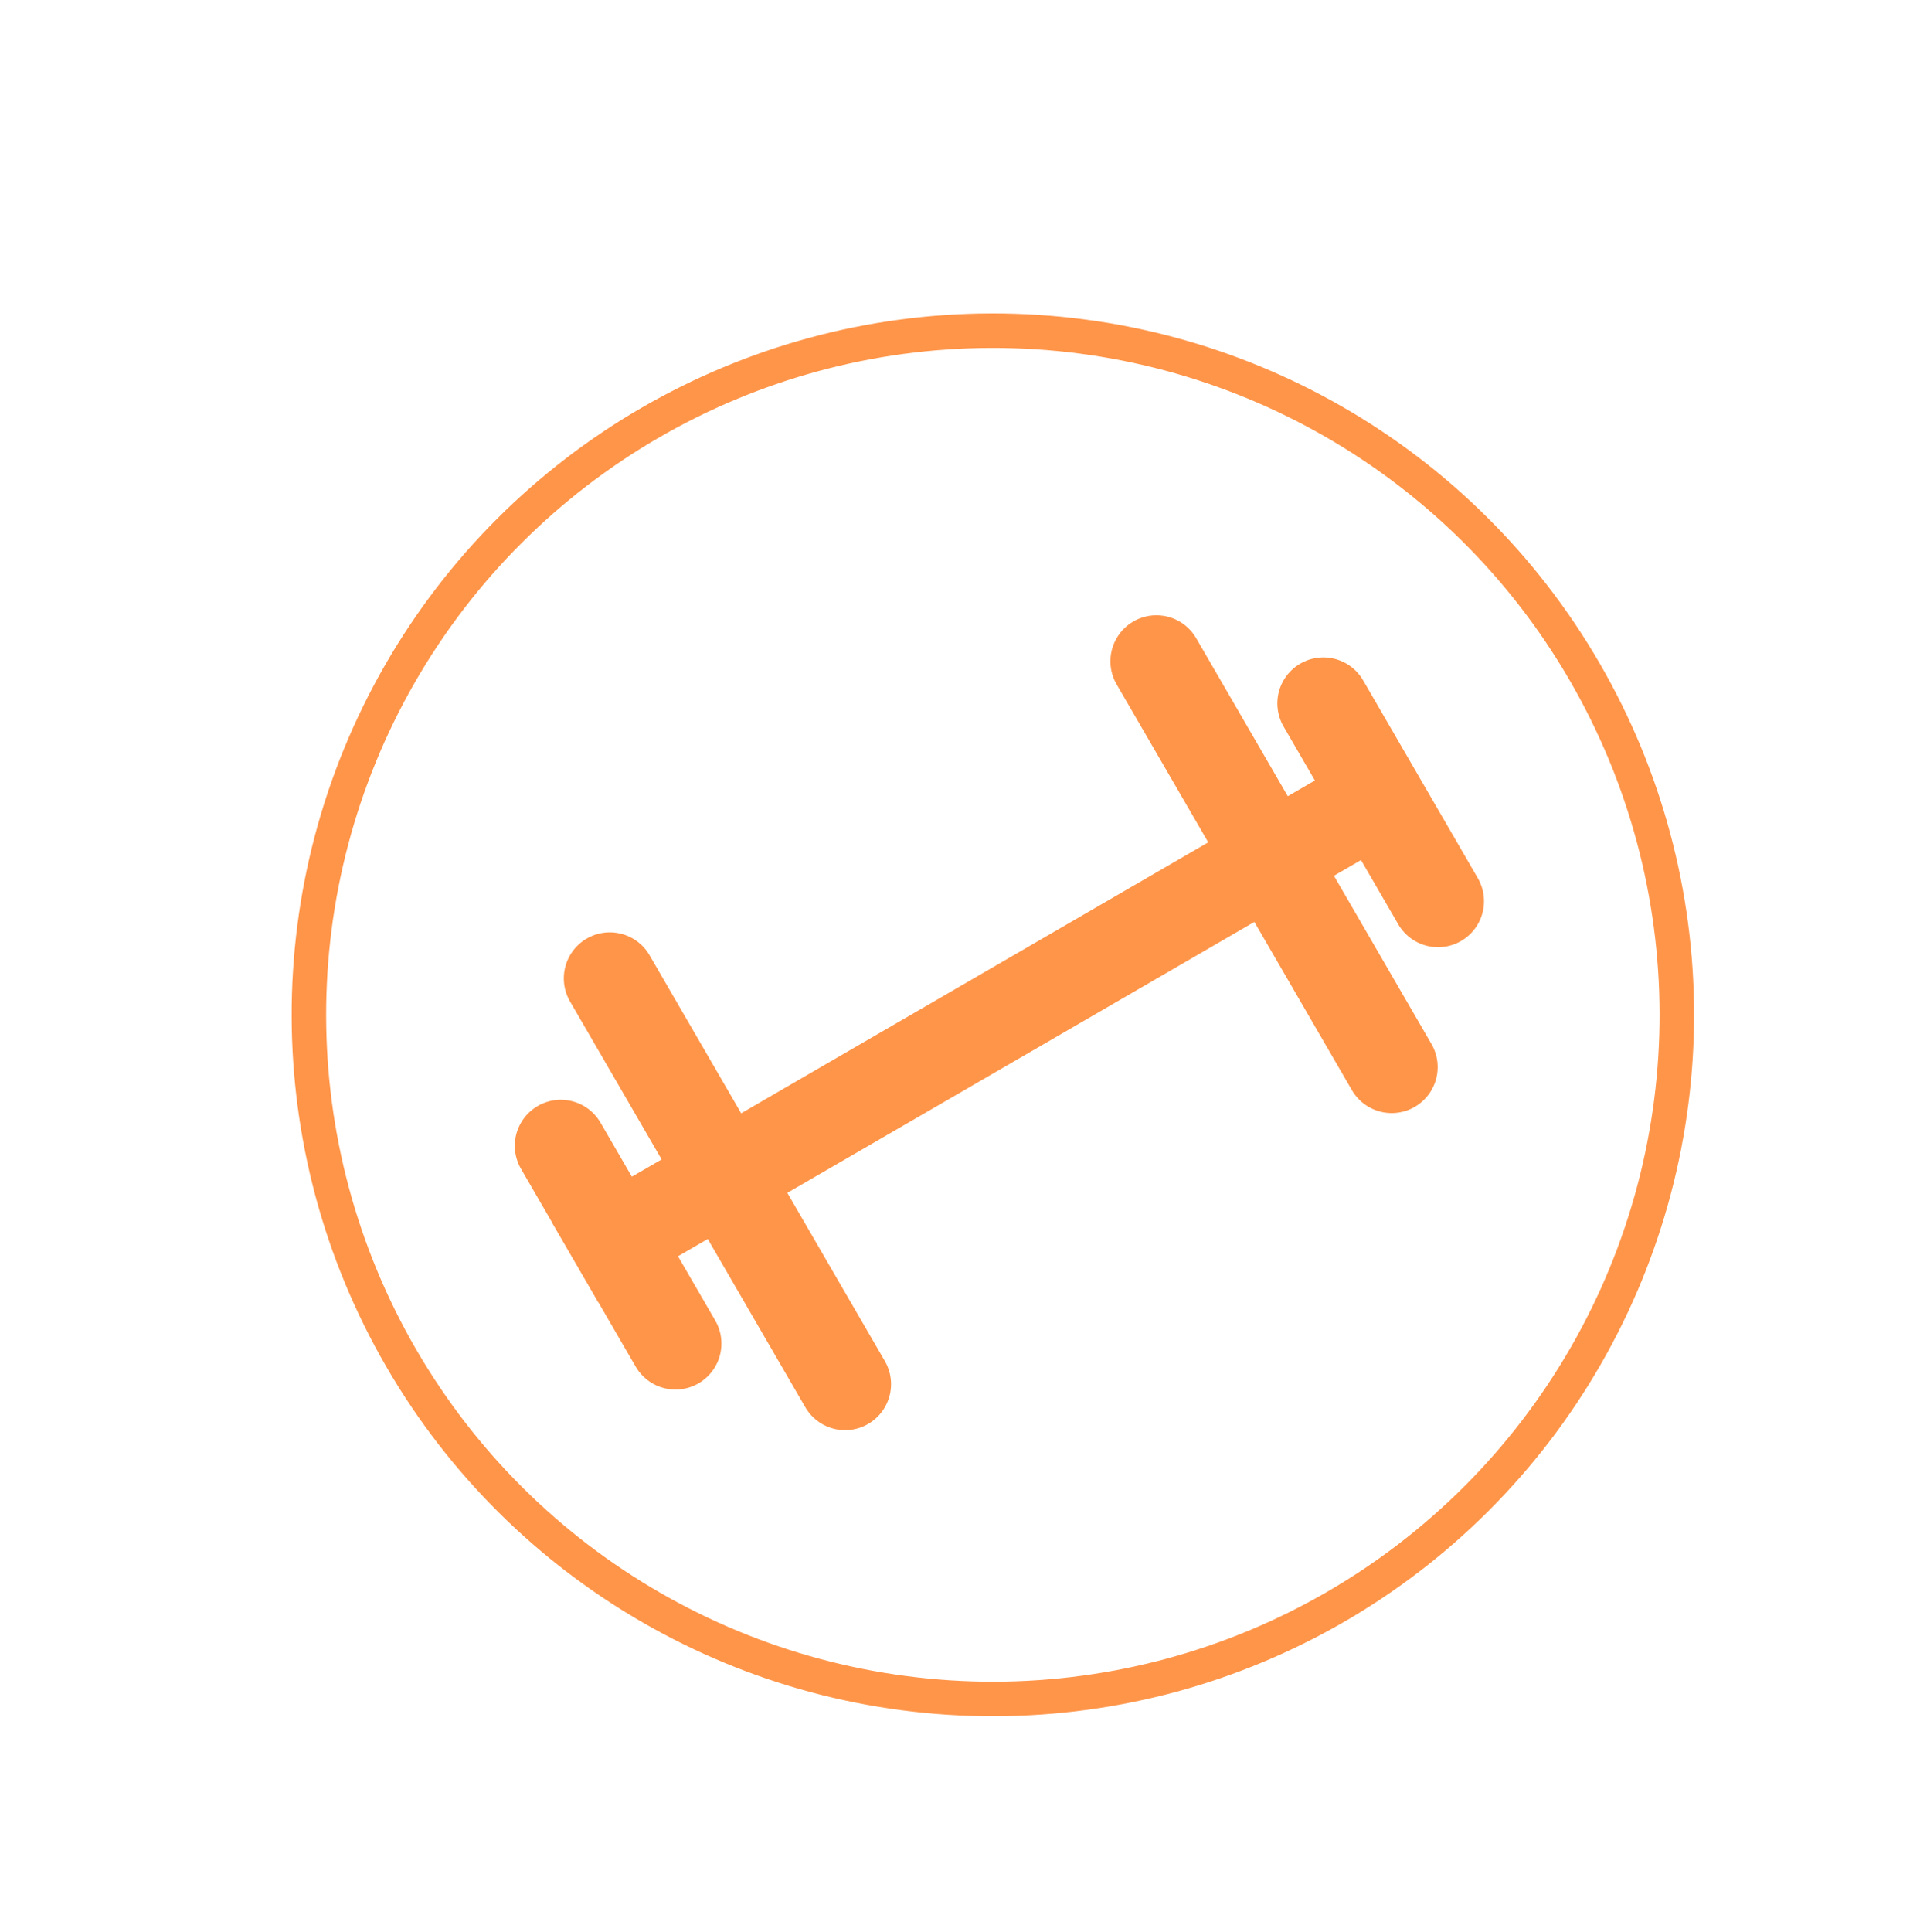 <svg width="167" height="168" viewBox="0 0 167 168" fill="none" xmlns="http://www.w3.org/2000/svg">
<g filter="url(#filter0_d_288_1727)">
<circle cx="83.358" cy="84.245" r="59.491" transform="rotate(-30.111 83.358 84.245)" fill="white" stroke="#FF9549" stroke-width="3"/>
<line x1="47.044" y1="105.795" x2="116.387" y2="65.581" stroke="#FF9549" stroke-width="8"/>
<line x1="97.582" y1="53.502" x2="118.047" y2="88.79" stroke="#FF9549" stroke-width="8" stroke-linecap="round" stroke-linejoin="round"/>
<line x1="50.039" y1="81.075" x2="70.504" y2="116.363" stroke="#FF9549" stroke-width="8" stroke-linecap="round" stroke-linejoin="round"/>
<line x1="112.103" y1="57.167" x2="122.077" y2="74.366" stroke="#FF9549" stroke-width="8" stroke-linecap="round" stroke-linejoin="round"/>
<line x1="45.776" y1="95.634" x2="55.75" y2="112.833" stroke="#FF9549" stroke-width="8" stroke-linecap="round" stroke-linejoin="round"/>
</g>
<defs>
<filter id="filter0_d_288_1727" x="21.357" y="23.244" width="130.002" height="130.002" filterUnits="userSpaceOnUse" color-interpolation-filters="sRGB">
<feFlood flood-opacity="0" result="BackgroundImageFix"/>
<feColorMatrix in="SourceAlpha" type="matrix" values="0 0 0 0 0 0 0 0 0 0 0 0 0 0 0 0 0 0 127 0" result="hardAlpha"/>
<feOffset dx="3" dy="4"/>
<feGaussianBlur stdDeviation="2"/>
<feComposite in2="hardAlpha" operator="out"/>
<feColorMatrix type="matrix" values="0 0 0 0 0 0 0 0 0 0 0 0 0 0 0 0 0 0 0.25 0"/>
<feBlend mode="normal" in2="BackgroundImageFix" result="effect1_dropShadow_288_1727"/>
<feBlend mode="normal" in="SourceGraphic" in2="effect1_dropShadow_288_1727" result="shape"/>
</filter>
</defs>
</svg>
